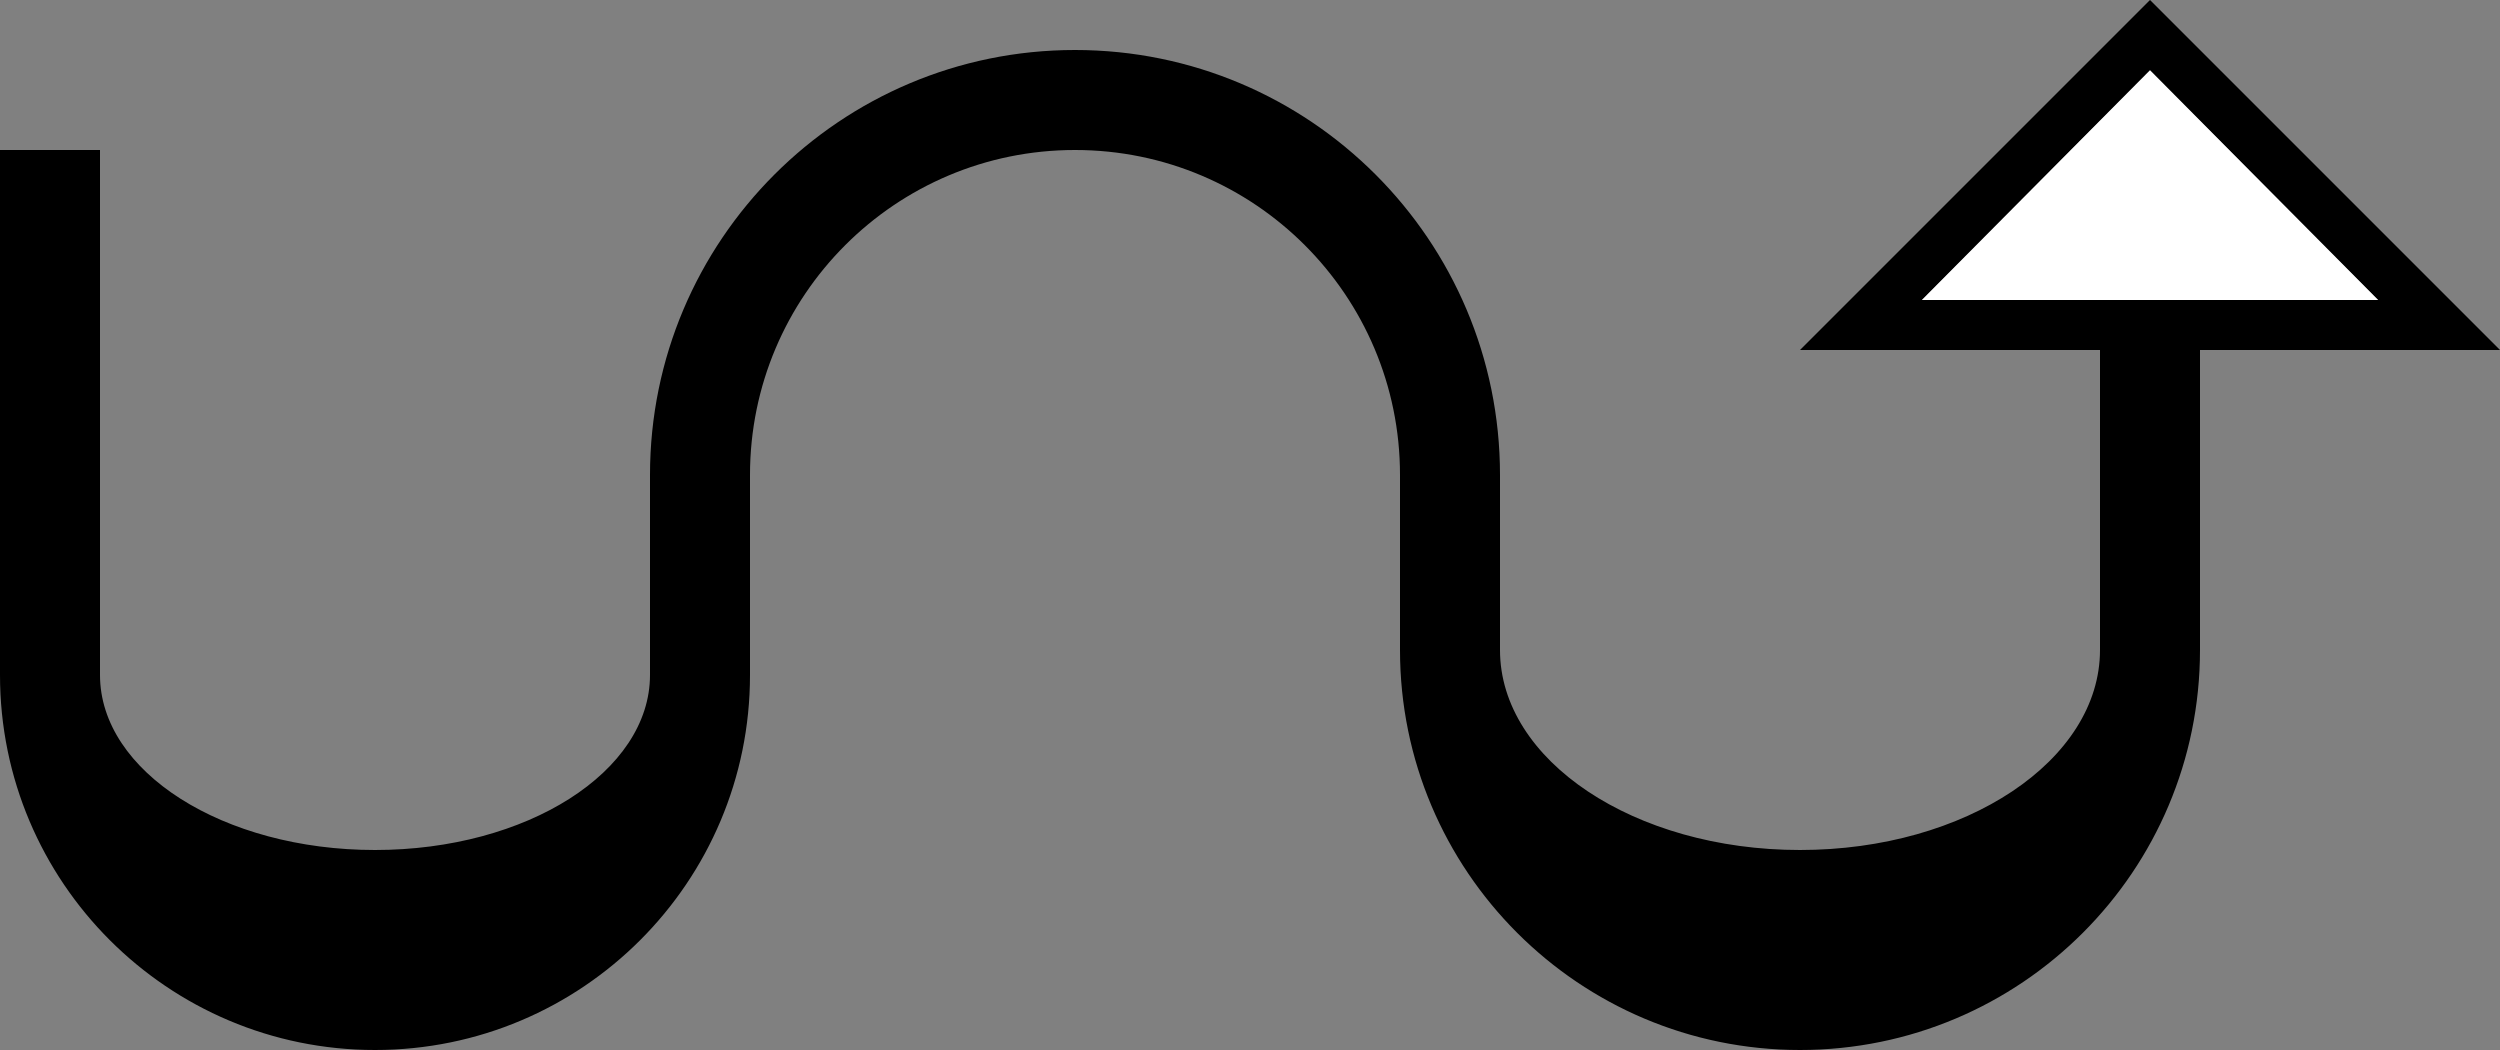 <?xml version="1.0" encoding="UTF-8" standalone="no"?>
<svg
   xmlns:dc="http://purl.org/dc/elements/1.1/"
   xmlns:cc="http://creativecommons.org/ns#"
   xmlns:rdf="http://www.w3.org/1999/02/22-rdf-syntax-ns#"
   xmlns:svg="http://www.w3.org/2000/svg"
   xmlns="http://www.w3.org/2000/svg"
   xmlns:sodipodi="http://sodipodi.sourceforge.net/DTD/sodipodi-0.dtd"
   xmlns:inkscape="http://www.inkscape.org/namespaces/inkscape"
   version="1.0"
   width="50"
   height="21"
   id="svg2"
   inkscape:version="0.47 r22583"
   sodipodi:docname="02-09-004-03-03-05.svg">
  <rect width="100%" height="100%" fill="#808080" stroke="none"/>
  <defs
     id="defs16">
    <inkscape:perspective
       sodipodi:type="inkscape:persp3d"
       inkscape:vp_x="0 : 23 : 1"
       inkscape:vp_y="0 : 1000 : 0"
       inkscape:vp_z="36 : 23 : 1"
       inkscape:persp3d-origin="18 : 15.333333 : 1"
       id="perspective18" />
  </defs>
  <sodipodi:namedview
     pagecolor="#ffffff"
     bordercolor="#666666"
     borderopacity="1"
     objecttolerance="10"
     gridtolerance="10"
     guidetolerance="10"
     inkscape:pageopacity="0"
     inkscape:pageshadow="2"
     inkscape:window-width="964"
     inkscape:window-height="721"
     id="namedview14"
     showgrid="true"
     inkscape:zoom="16.1"
     inkscape:cx="25"
     inkscape:cy="10.5"
     inkscape:window-x="365"
     inkscape:window-y="0"
     inkscape:window-maximized="0"
     inkscape:current-layer="svg2"
     showborder="true">
    <inkscape:grid
       type="xygrid"
       id="grid2824"
       empspacing="5"
       visible="true"
       enabled="true"
       snapvisiblegridlinesonly="true" />
  </sodipodi:namedview>
  <path
     style="fill:#000000;fill-opacity:1;stroke:none"
     d="M 43 0 L 36 7 L 50 7 L 43 0 z M 43 1.406 L 47.562 6 L 38.438 6 L 43 1.406 z "
     id="path2814" />
  <path
     style="fill:#000000;fill-opacity:1;stroke:none"
     d="M 21.5 1 C 16.806 1 13 4.806 13 9.5 L 13 13.5 C 13 15.433 10.538 17 7.5 17 C 4.462 17 2 15.433 2 13.5 L 2 3 L 0 3 L 0 13.5 C 0 17.642 3.358 21 7.5 21 C 11.642 21 15 17.642 15 13.5 L 15 9.5 C 15 5.91 17.91 3 21.5 3 C 25.09 3 28 5.91 28 9.5 L 28 13 C 28 17.418 31.582 21 36 21 C 40.418 21 44 17.418 44 13 L 44 7 L 42 7 L 42 13 C 42 15.209 39.314 17 36 17 C 32.686 17 30 15.209 30 13 L 30 9.5 C 30 4.806 26.194 1 21.5 1 z "
     id="path2815" />
  <path
     style="fill:#ffffff;fill-opacity:1;stroke:none"
     d="M 43 1.406 L 38.438 6 L 47.562 6 L 43 1.406 z "
     id="path3132" />
</svg>
